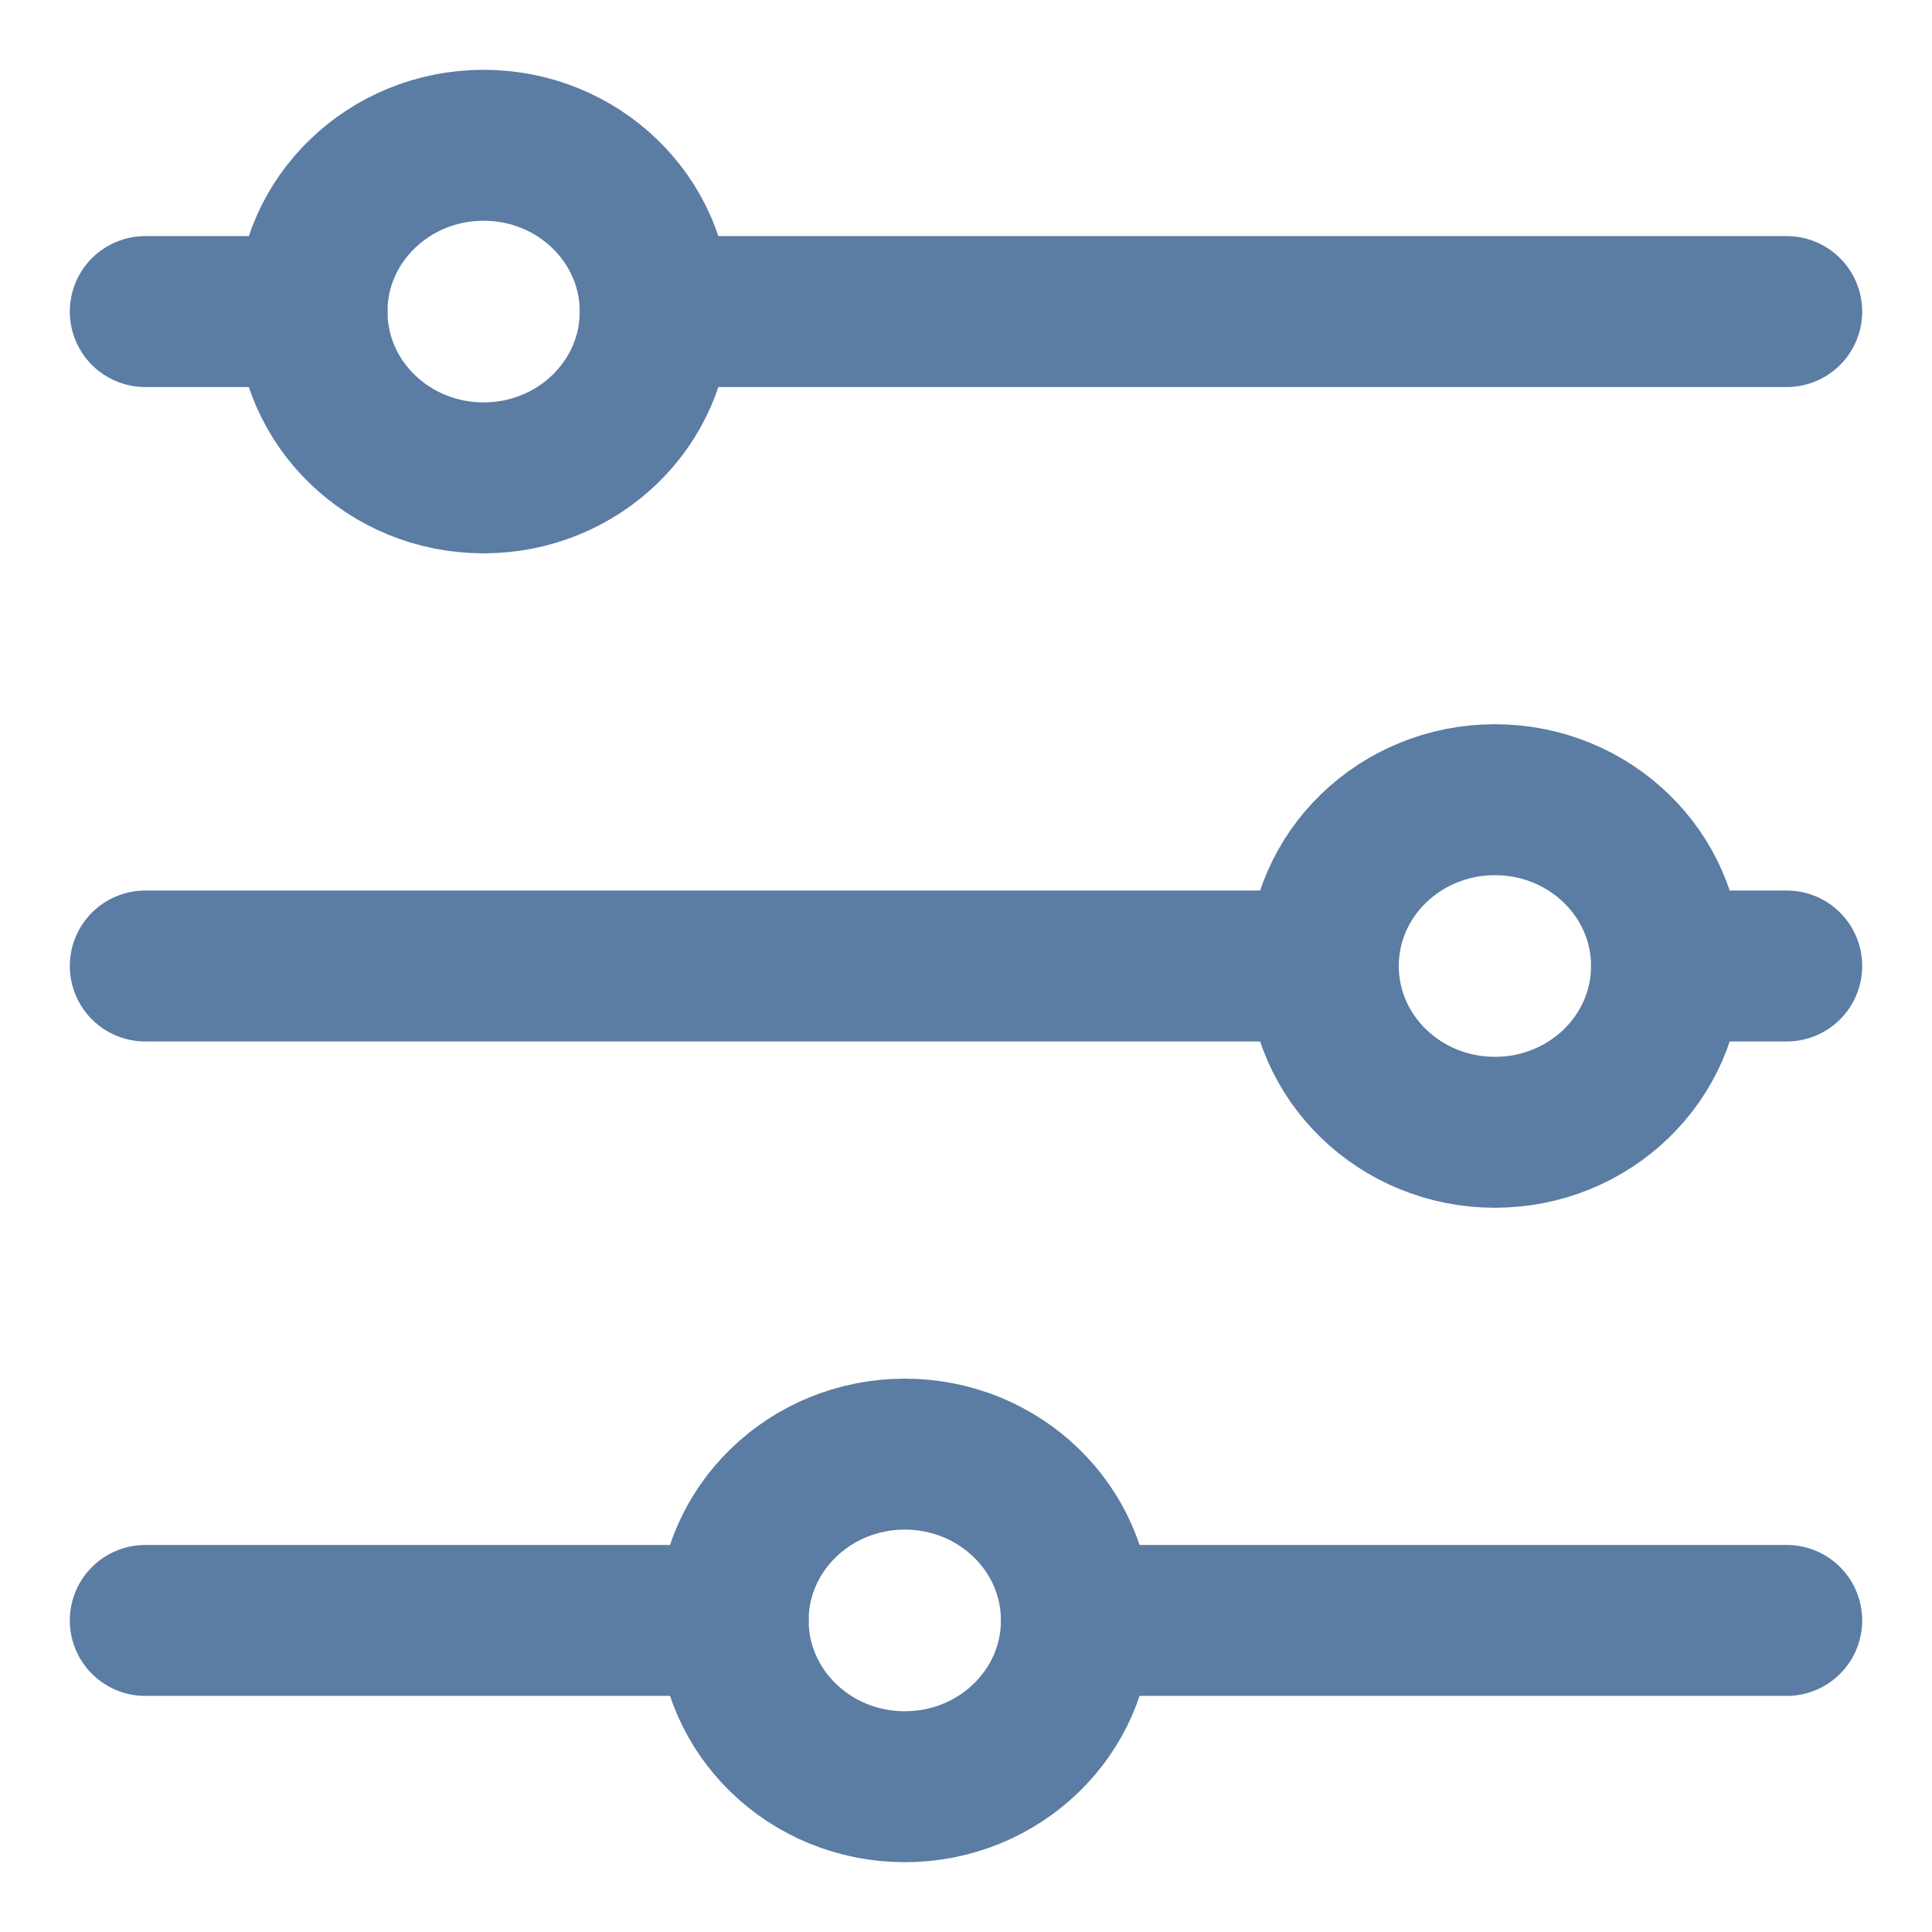 <?xml version="1.0" encoding="UTF-8"?>
<svg id="a"
    xmlns="http://www.w3.org/2000/svg" viewBox="0 0 512 512" stroke="#5B7CA3" stroke-width="40">
    <line x1="441.65" y1="256" x2="473.5" y2="256" fill="none" stroke-linecap="round" stroke-linejoin="round"/>
    <line x1="38.5" y1="256" x2="350.69" y2="256" fill="none" stroke-linecap="round" stroke-linejoin="round"/>
    <ellipse cx="396.17" cy="256" rx="45.48" ry="44.07" fill="none" stroke-linecap="round" stroke-linejoin="round"/>
    <line x1="173.64" y1="82.57" x2="473.5" y2="82.57" fill="none" stroke-linecap="round" stroke-linejoin="round"/>
    <line x1="38.5" y1="82.57" x2="82.69" y2="82.57" fill="none" stroke-linecap="round" stroke-linejoin="round"/>
    <ellipse cx="128.16" cy="82.57" rx="45.48" ry="44.07" fill="none" stroke-linecap="round" stroke-linejoin="round"/>
    <line x1="285.26" y1="429.43" x2="473.5" y2="429.43" fill="none" stroke-linecap="round" stroke-linejoin="round"/>
    <line x1="38.5" y1="429.43" x2="194.3" y2="429.43" fill="none" stroke-linecap="round" stroke-linejoin="round"/>
    <ellipse cx="239.78" cy="429.43" rx="45.48" ry="44.07" fill="none" stroke-linecap="round" stroke-linejoin="round"/>
</svg>